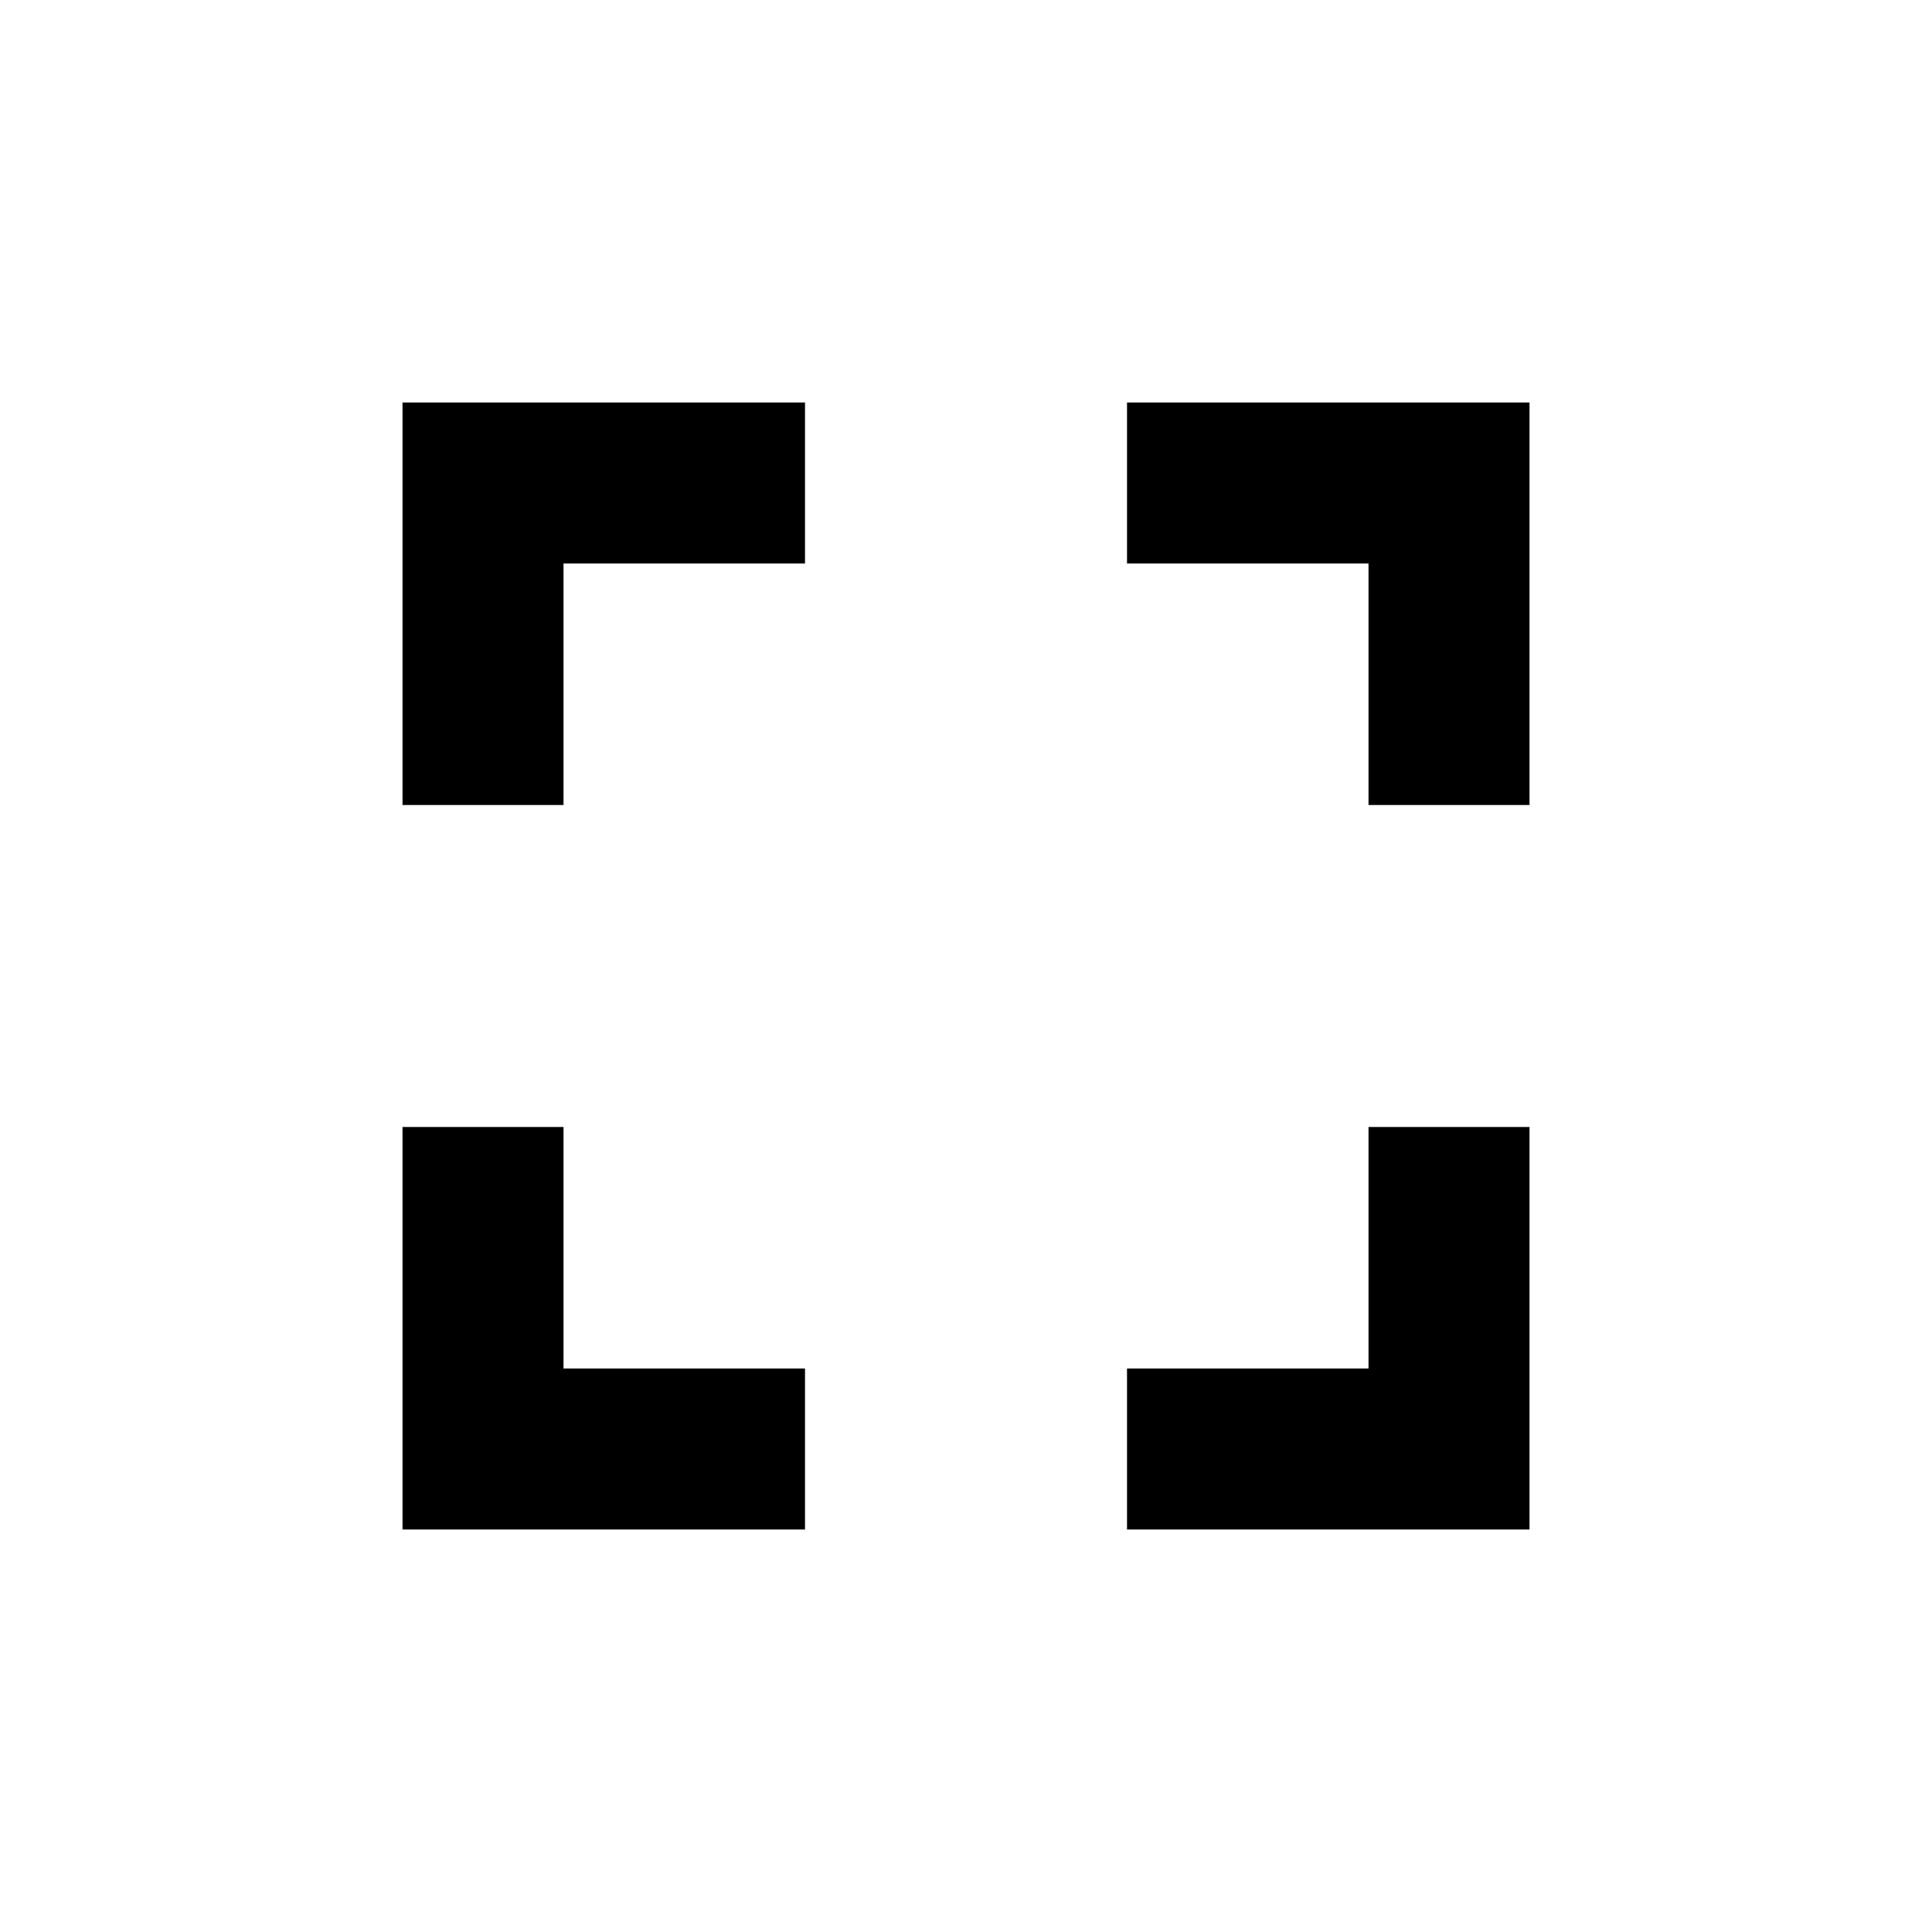 <svg width="100" height="100" viewBox="0 0 100 100" fill="none" xmlns="http://www.w3.org/2000/svg">
<path d="M29.167 58.333H20.834V79.167H41.667V70.833H29.167V58.333ZM20.834 41.667H29.167V29.167H41.667V20.833H20.834V41.667ZM70.834 70.833H58.334V79.167H79.167V58.333H70.834V70.833ZM58.334 20.833V29.167H70.834V41.667H79.167V20.833H58.334Z" fill="black"/>
</svg>
